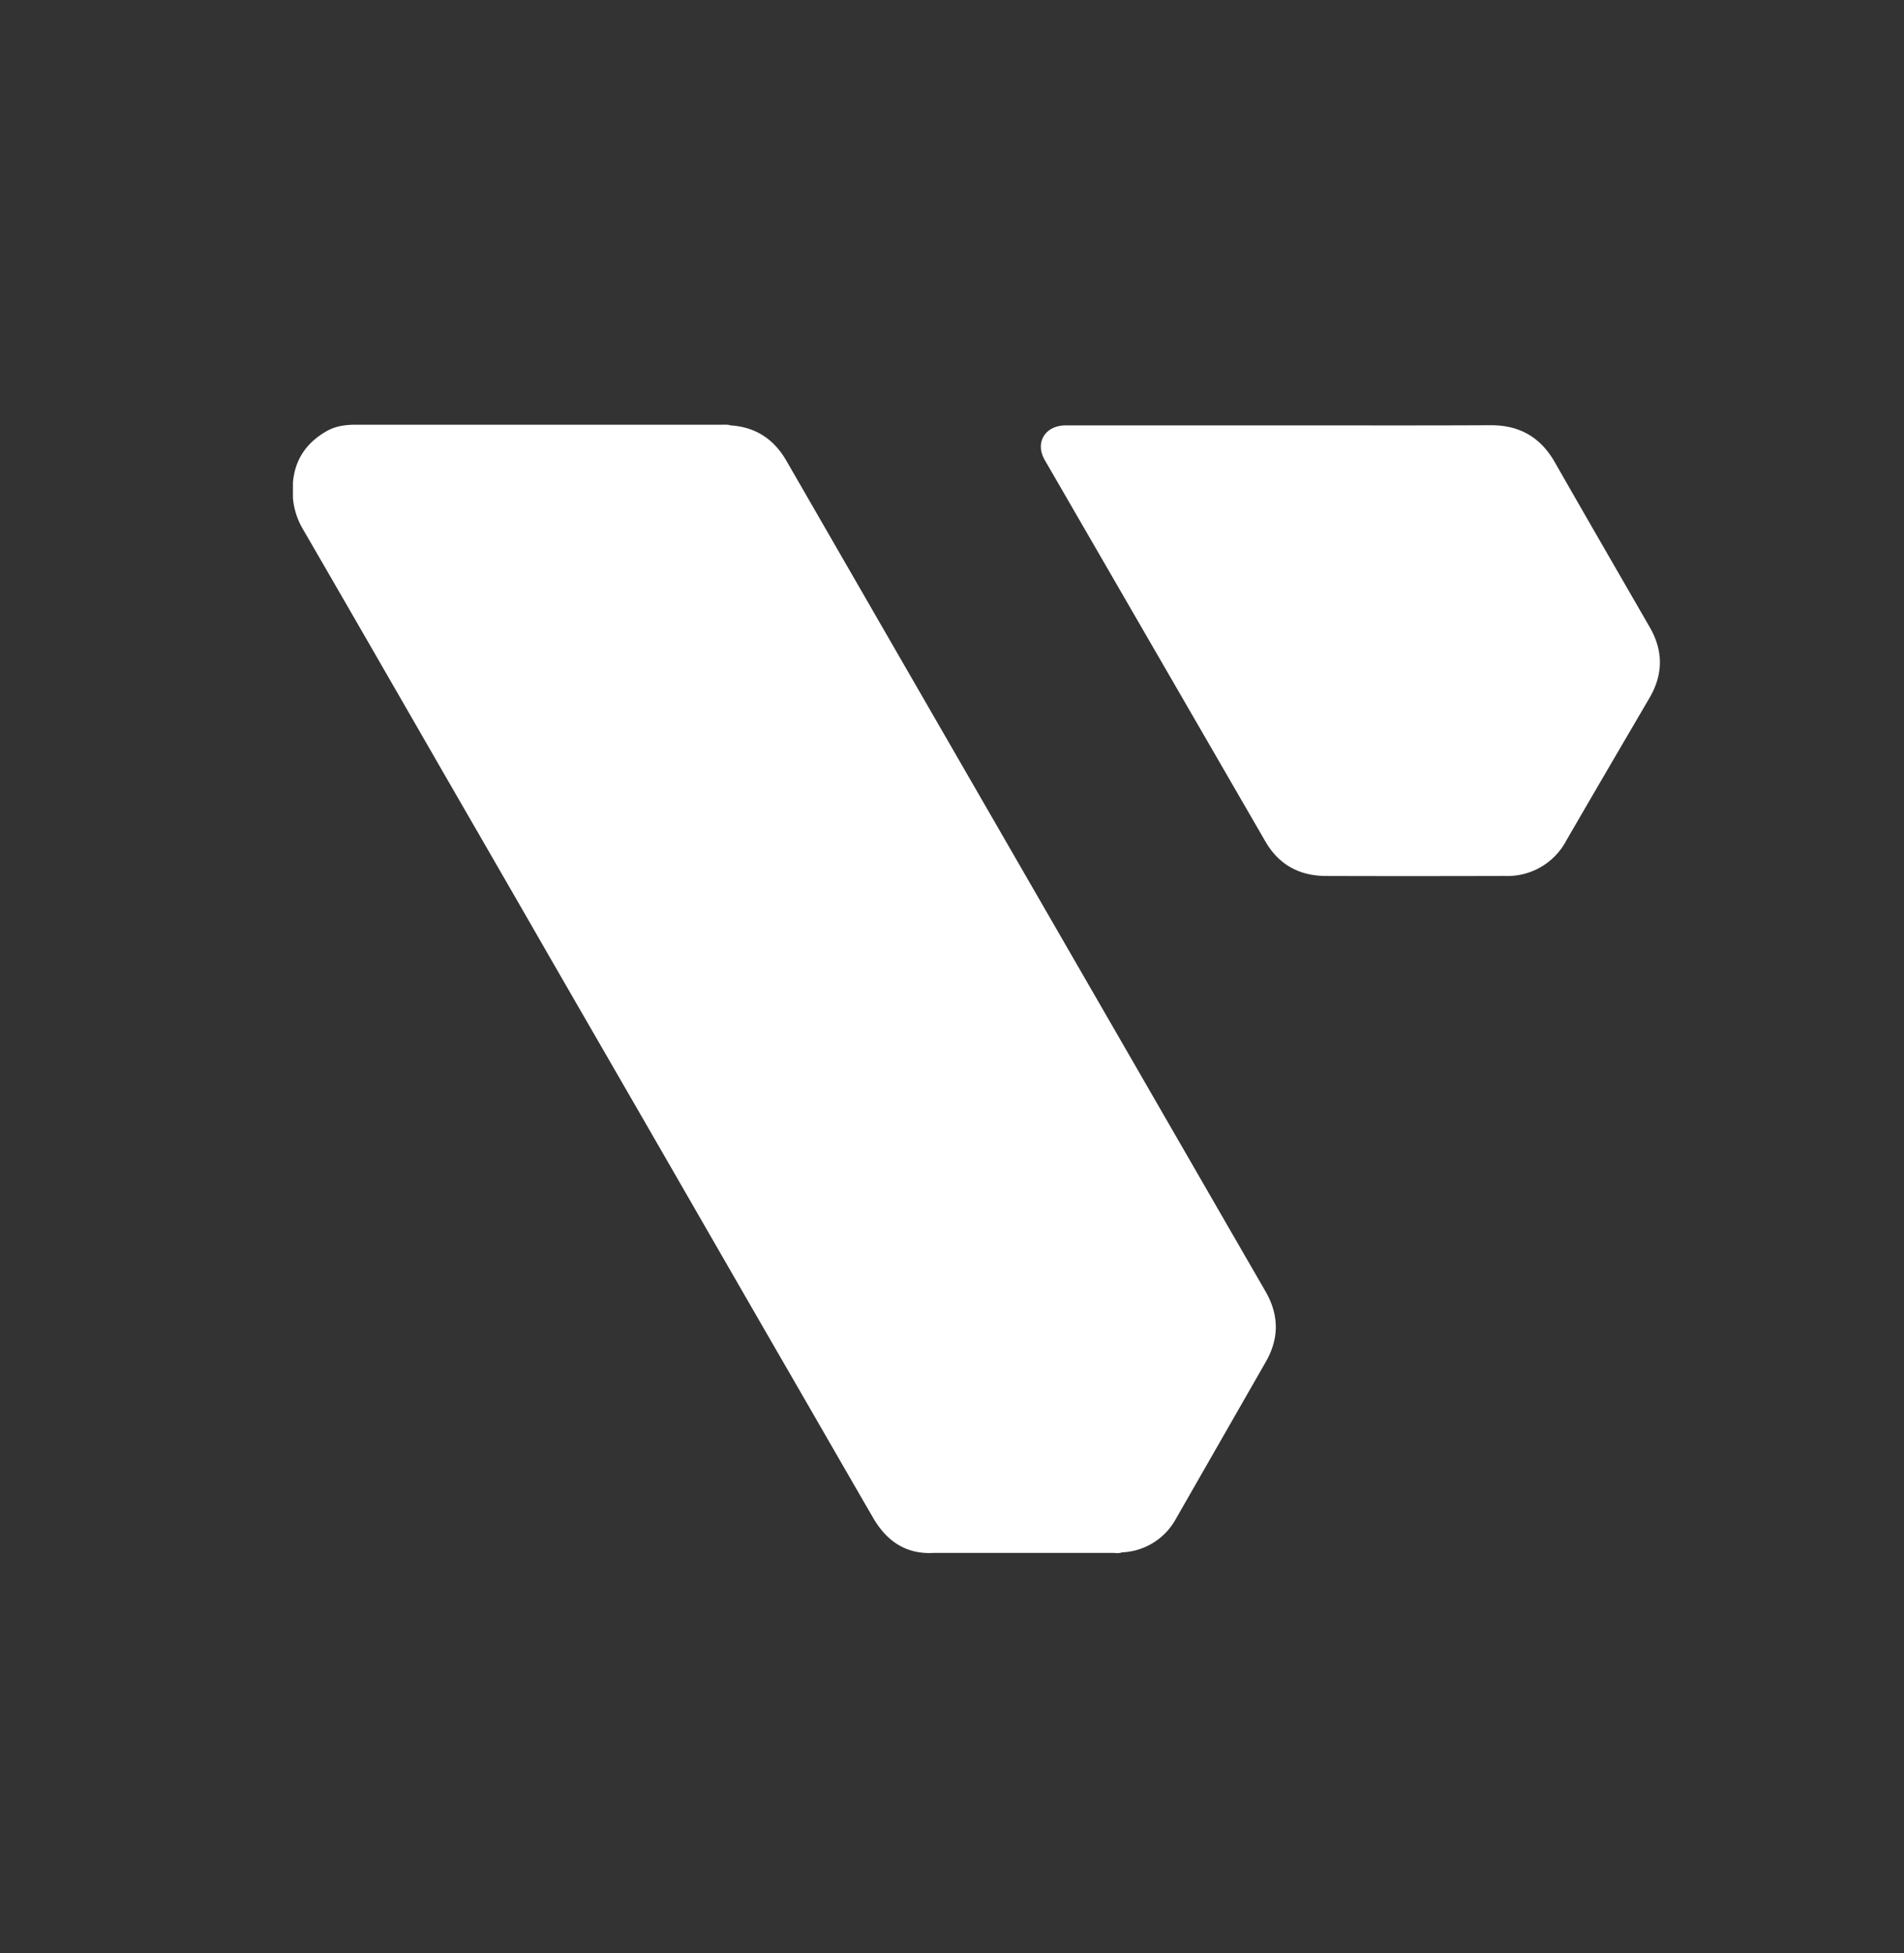 <svg width="39" height="40" fill="none" xmlns="http://www.w3.org/2000/svg"><rect width="100%" height="100%" fill="#333333" stroke="none"/><g clip-path="url(#a)" transform="matrix(1.4 0 0 1.4 -8 -8.101)"><g clip-path="url(#b)" fill="#fff"><path d="M16.398 12.009c.369.023.638.199.822.518 1.708 2.963 3.418 5.926 5.127 8.888.627 1.087 1.253 2.174 1.881 3.26.2.346.204.688.006 1.034l-1.31 2.287a.944.944 0 0 1-.794.5c-.043.017-.089.008-.133.008h-2.622c-.41.023-.693-.177-.89-.52-.376-.648-.749-1.298-1.124-1.947-.566-.979-1.13-1.958-1.694-2.938-.642-1.115-1.286-2.228-1.928-3.342-.506-.881-1.014-1.76-1.522-2.64-.691-1.2-1.381-2.4-2.075-3.597A1.076 1.076 0 0 1 10 13.07v-.221c.028-.345.203-.592.5-.759.15-.083.31-.093.475-.09h5.29c.044 0 .09-.006.133.008zM24.483 12.009c1.012 0 2.025.003 3.037-.002.426-.002.733.174.944.544.46.806.925 1.608 1.388 2.412.2.346.196.691-.005 1.035-.407.695-.814 1.39-1.217 2.086a.974.974 0 0 1-.899.517c-.873.002-1.746.003-2.62 0-.385-.002-.685-.164-.882-.503L21 12.516c-.148-.256.005-.507.311-.507h3.173z"/></g></g><defs><clipPath id="a"><path fill="#fff" d="M0 0h39v40H0z"/></clipPath><clipPath id="b"><path fill="#fff" transform="translate(10 12)" d="M0 0h20v16.506H0z"/></clipPath></defs></svg>
